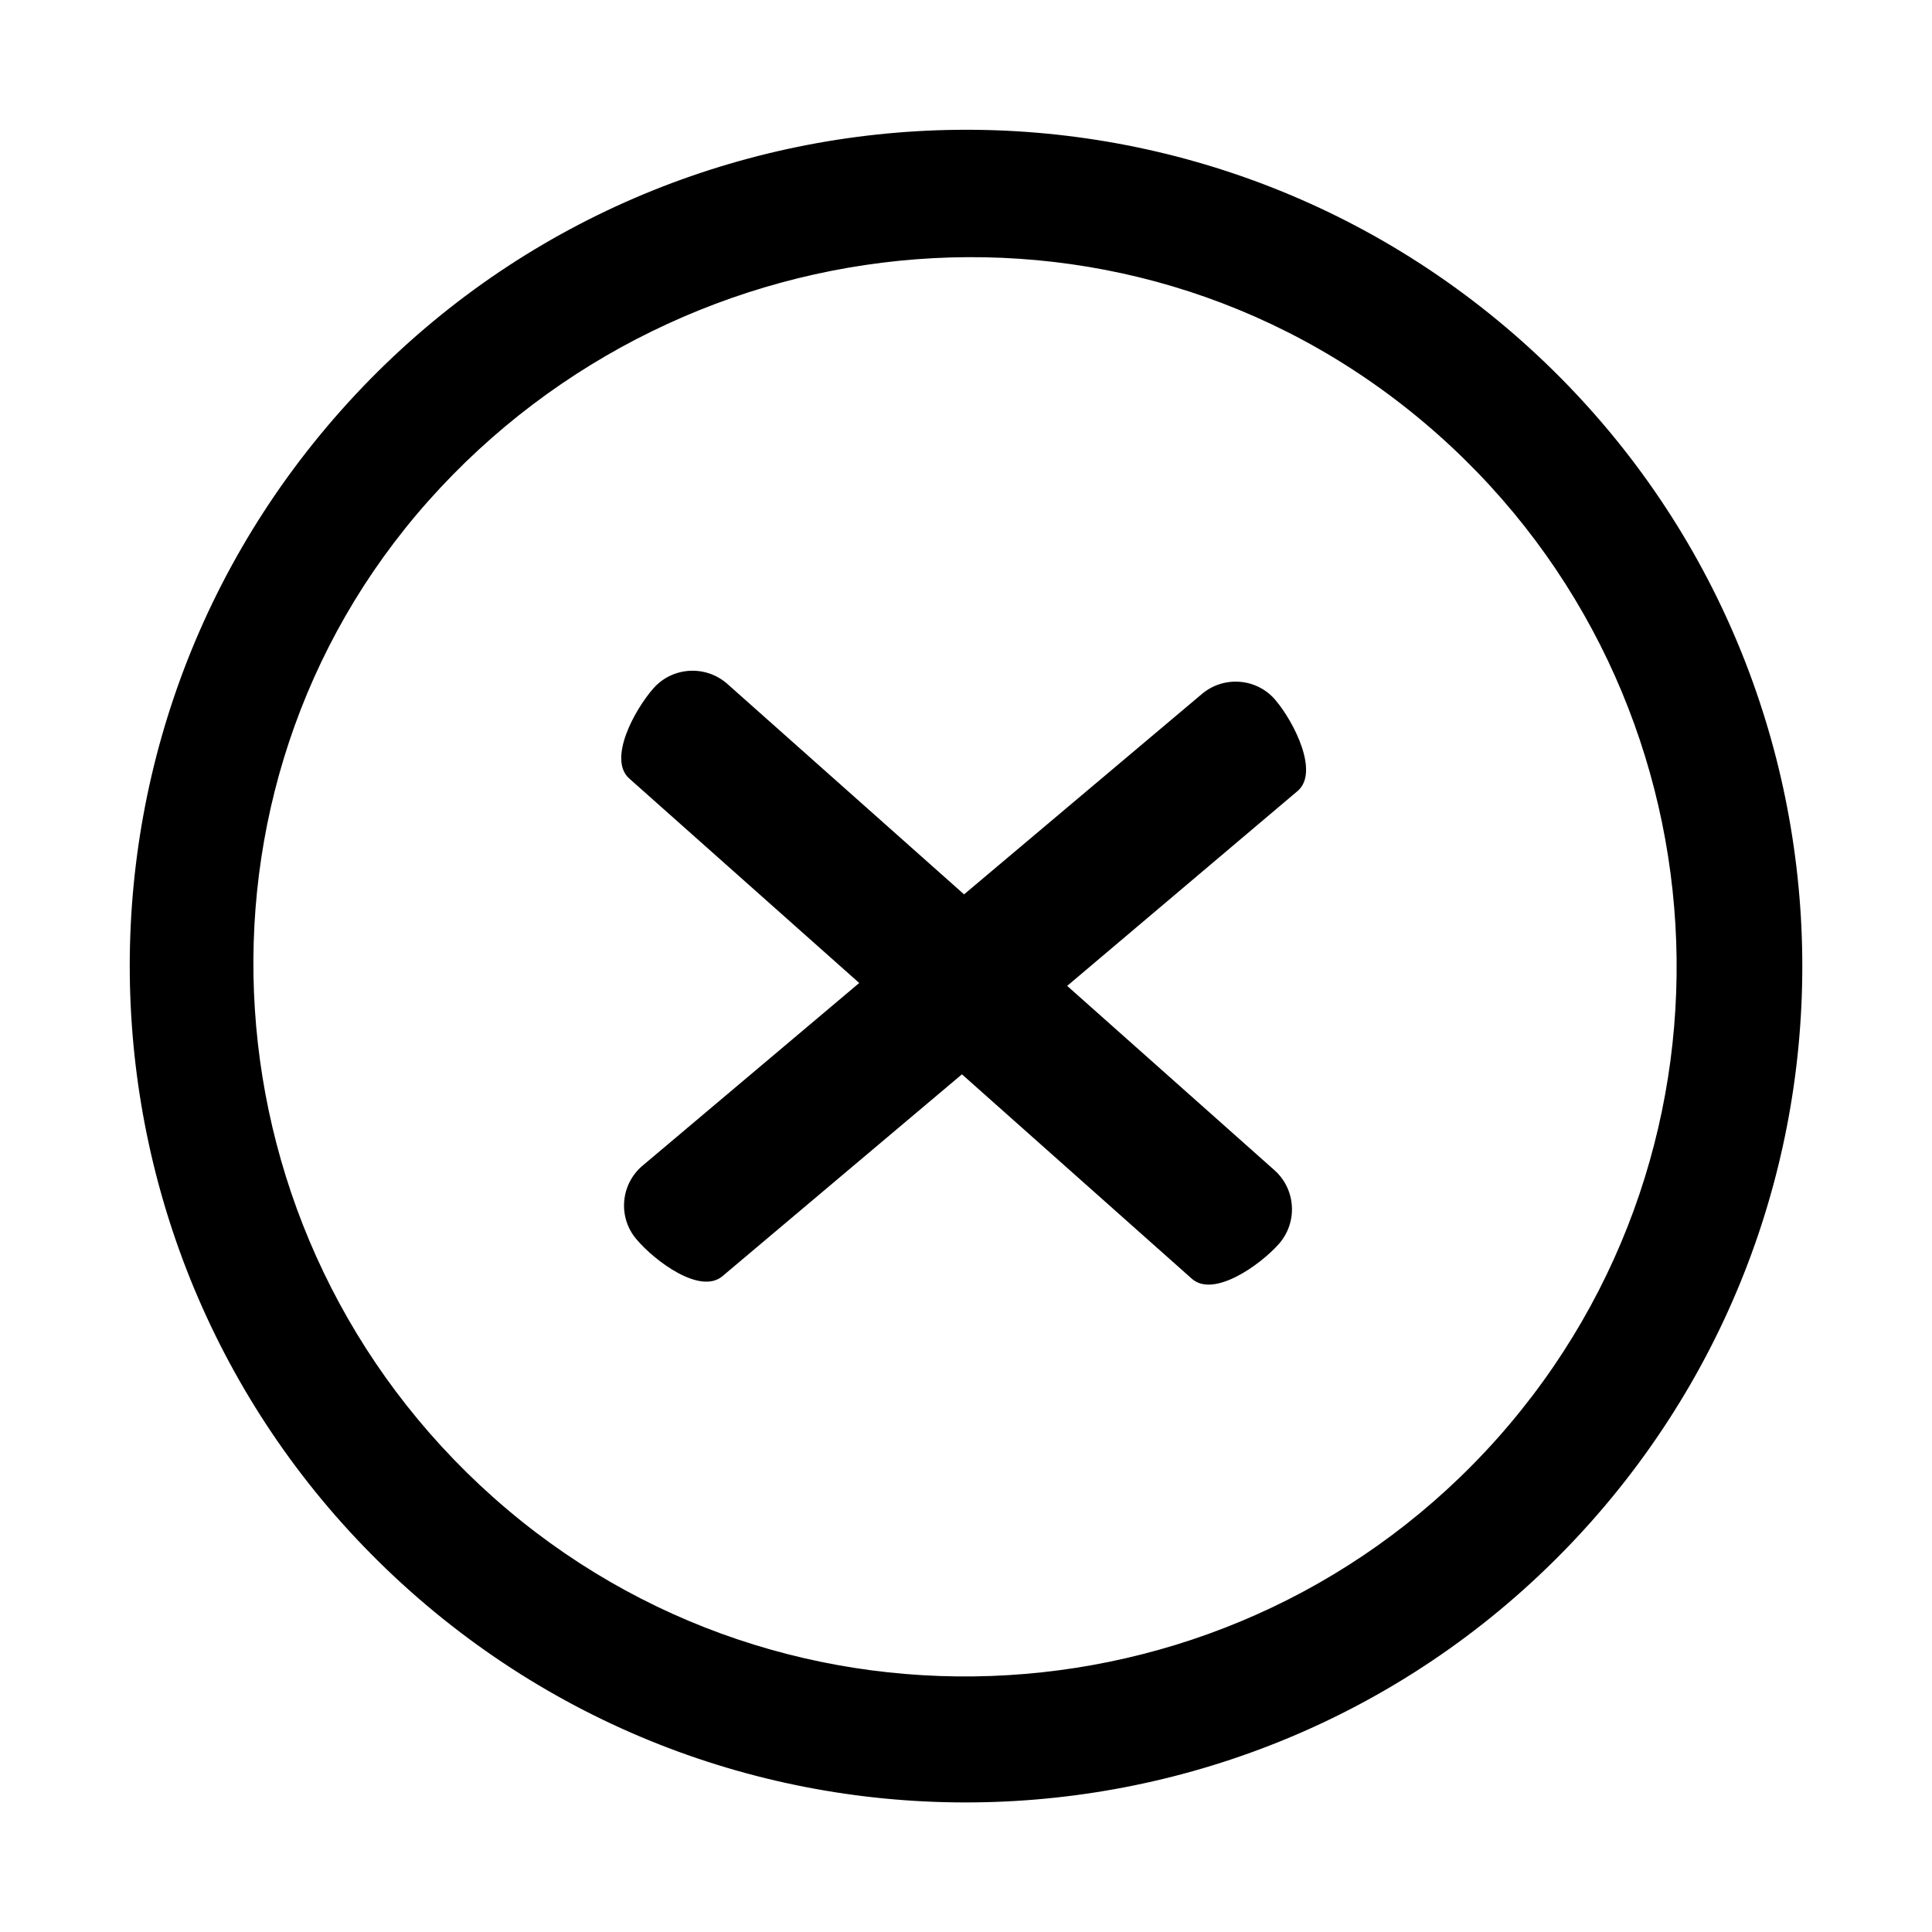 <?xml version="1.0" encoding="utf-8"?>
<!-- Generator: Adobe Illustrator 19.0.0, SVG Export Plug-In . SVG Version: 6.00 Build 0)  -->
<svg version="1.1" id="图形" xmlns="http://www.w3.org/2000/svg" xmlns:xlink="http://www.w3.org/1999/xlink" x="0px" y="0px"
	 viewBox="202 -80.8 1000.6 1000.7" style="enable-background:new 202 -80.8 1000.6 1000.7;" xml:space="preserve">
<g>
	<g>
		<path d="M990.1,95.8C811.3-63.1,537.5-47,378.6,131.8c-158.9,178.8-142.8,452.5,35.9,611.5c178.8,158.9,452.5,142.8,611.5-35.9
			C1184.9,528.5,1168.9,254.8,990.1,95.8z M977.7,663.9c-134.8,151.6-368.4,165.8-520.1,30.9C305.9,559.9,291,328.1,423.8,178.7
			C556.6,29.3,790.7,5.6,946.9,144.4C1098.6,279.3,1112.4,512.3,977.7,663.9z M824.5,278.6L701.3,382.4l-122.6-109
			c-11.2-9.9-28.3-8.9-38.2,2.2c-9.9,11.2-23.8,36.8-12.6,46.8l119.1,105.9l-112.2,94.6c-11.4,9.6-12.9,26.7-3.2,38.1
			c9.6,11.4,33,28.8,44.5,19.2l124.1-104.6l119.1,105.9c11.2,9.9,35-6.8,45-18c9.9-11.2,8.9-28.3-2.2-38.2l-107.4-95.5L874,328.9
			c11.4-9.6-1.7-35.6-11.4-47.1C853,270.4,835.9,269,824.5,278.6z"/>
	</g>
</g>
</svg>

